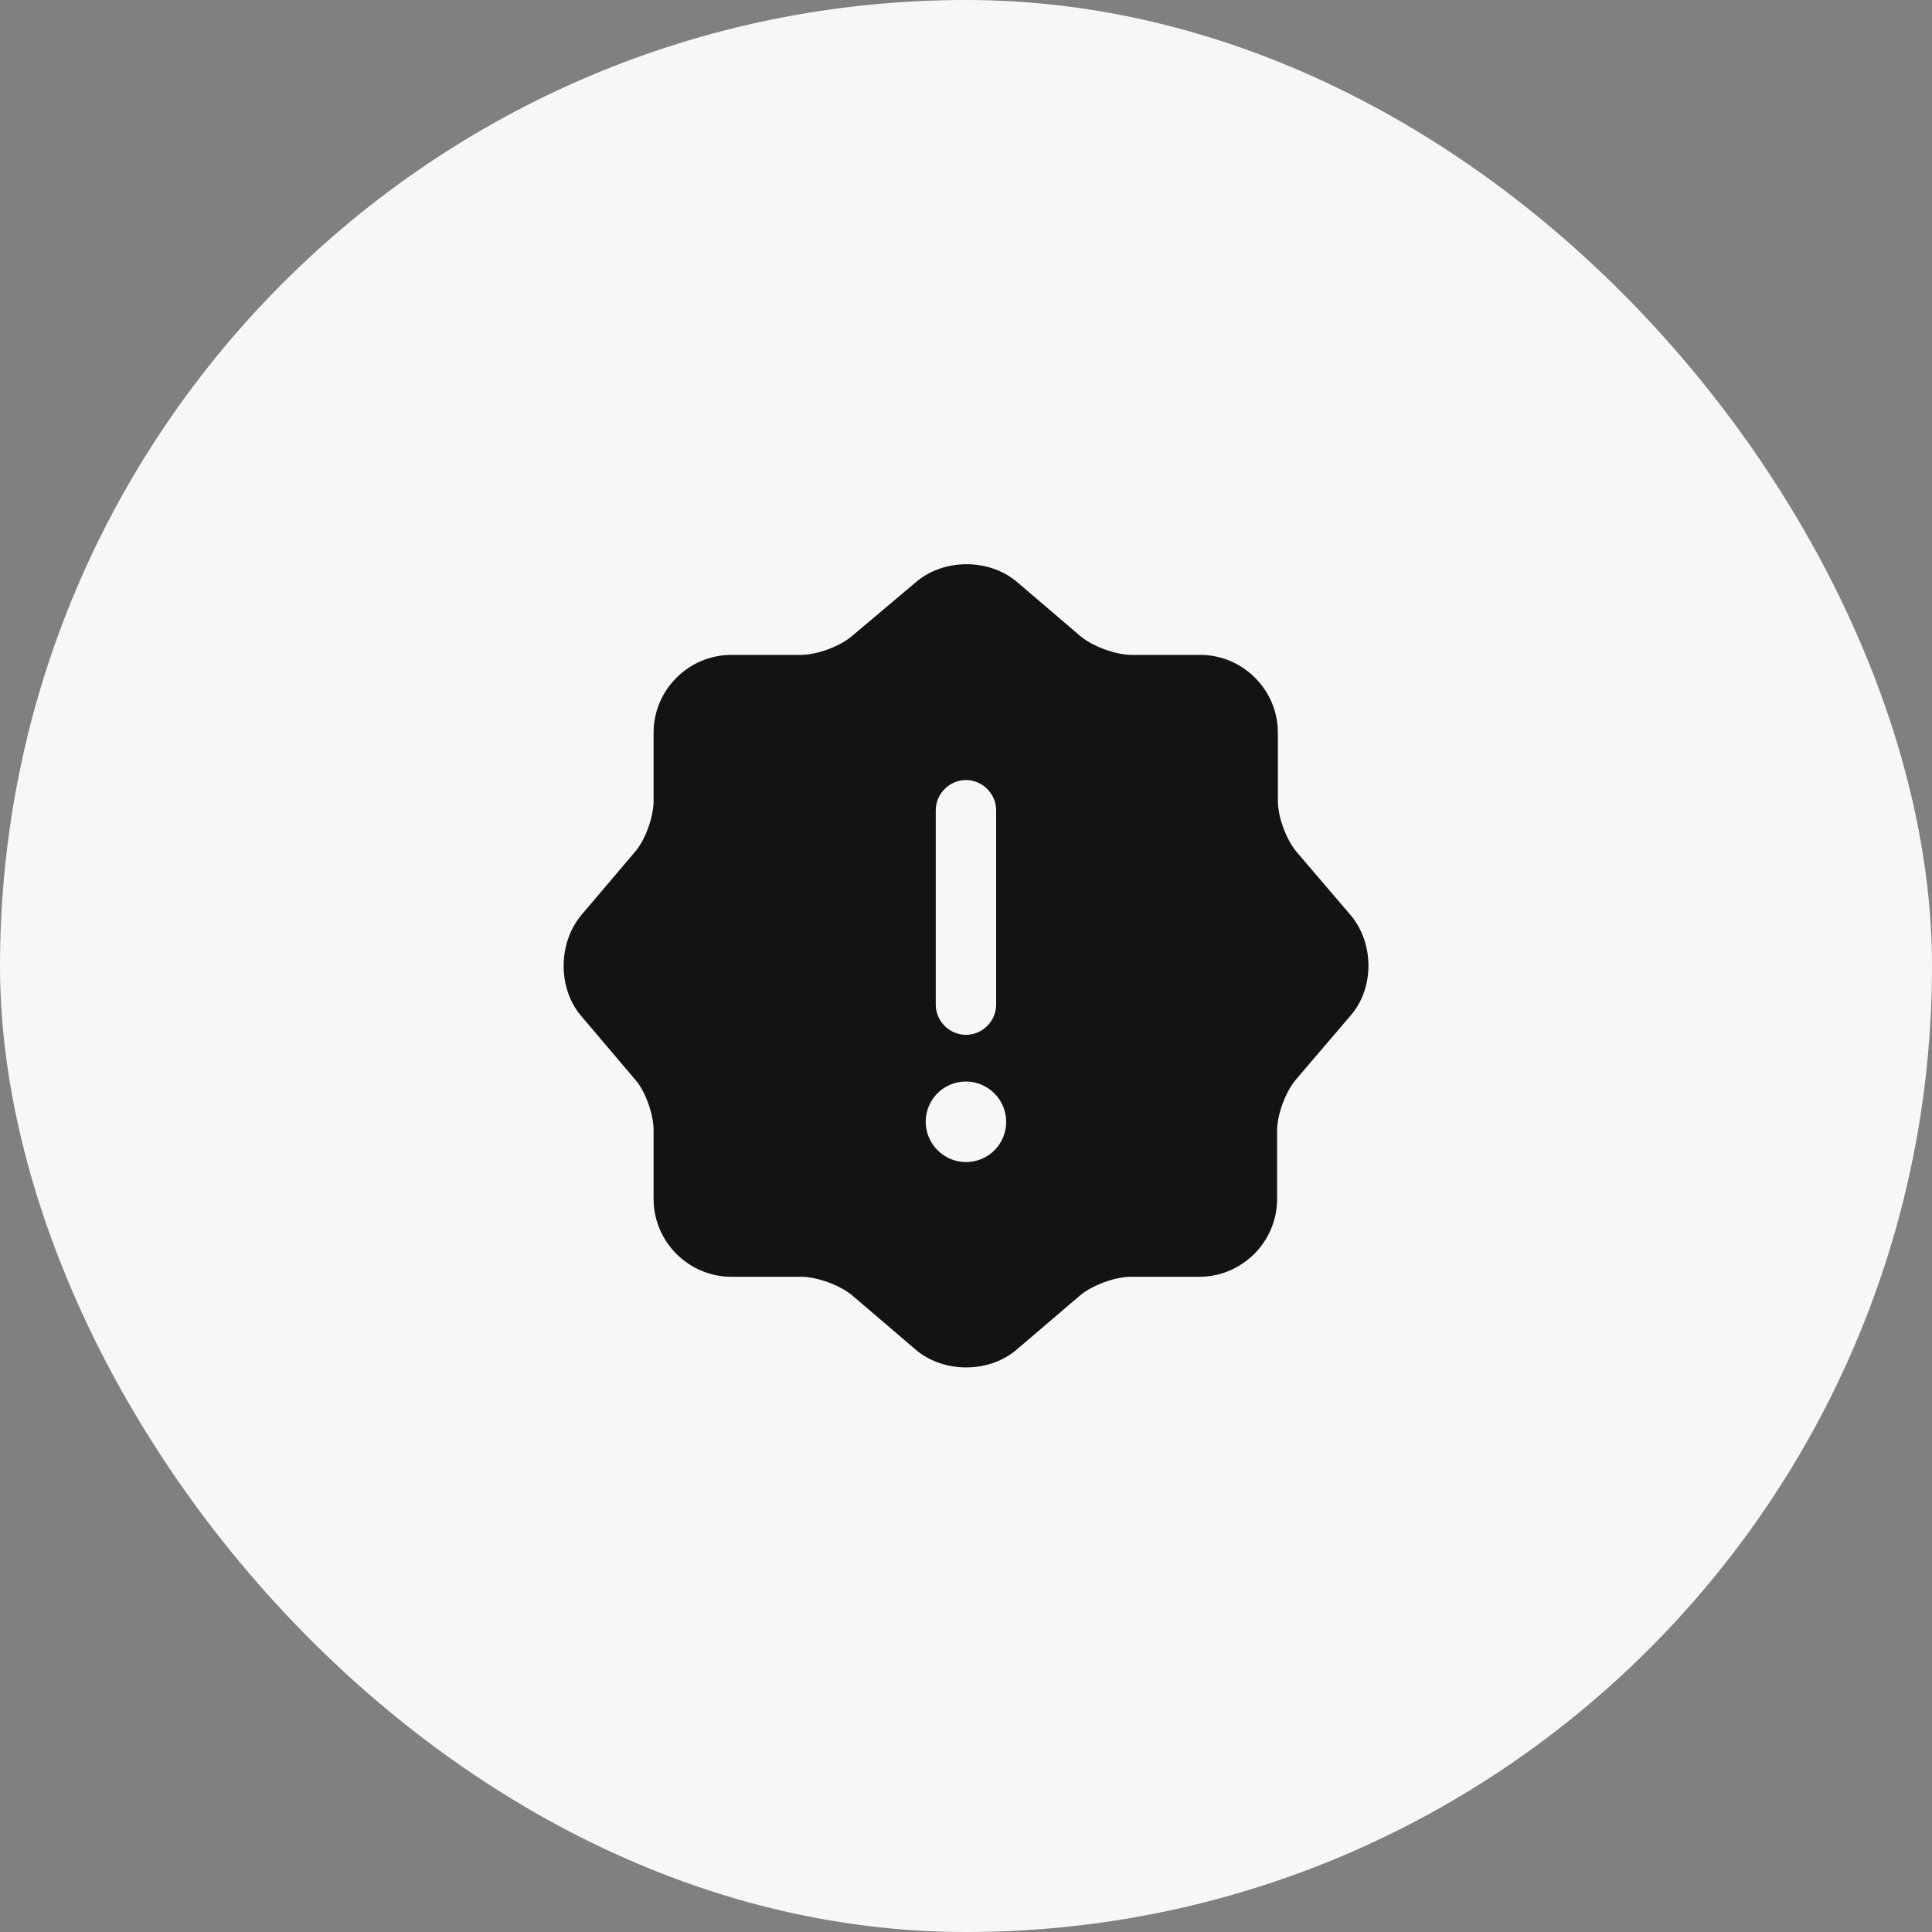 <svg width="40" height="40" viewBox="0 0 40 40" fill="none" xmlns="http://www.w3.org/2000/svg">
<rect x="0" y="0" width="40" height="40" fill="#808080" stroke="none"/>
<rect width="40" height="40" rx="20" fill="#F7F7F7"/>
<path d="M27.966 18.95L26.841 17.634C26.632 17.384 26.457 16.917 26.457 16.584V15.167C26.457 14.284 25.732 13.559 24.849 13.559H23.432C23.099 13.559 22.624 13.384 22.374 13.175L21.057 12.05C20.482 11.559 19.541 11.559 18.966 12.05L17.632 13.175C17.382 13.384 16.916 13.559 16.582 13.559H15.141C14.257 13.559 13.532 14.284 13.532 15.167V16.584C13.532 16.909 13.366 17.375 13.157 17.625L12.032 18.95C11.549 19.534 11.549 20.467 12.032 21.034L13.157 22.359C13.366 22.6 13.532 23.075 13.532 23.4V24.825C13.532 25.709 14.257 26.434 15.141 26.434H16.591C16.916 26.434 17.391 26.609 17.641 26.817L18.957 27.942C19.532 28.434 20.474 28.434 21.049 27.942L22.366 26.817C22.616 26.609 23.082 26.434 23.416 26.434H24.832C25.716 26.434 26.441 25.709 26.441 24.825V23.409C26.441 23.075 26.616 22.609 26.824 22.359L27.949 21.042C28.457 20.475 28.457 19.534 27.966 18.95ZM19.374 16.775C19.374 16.434 19.657 16.15 19.999 16.15C20.341 16.15 20.624 16.434 20.624 16.775V20.8C20.624 21.142 20.341 21.425 19.999 21.425C19.657 21.425 19.374 21.142 19.374 20.8V16.775ZM19.999 24.059C19.541 24.059 19.166 23.684 19.166 23.225C19.166 22.767 19.532 22.392 19.999 22.392C20.457 22.392 20.832 22.767 20.832 23.225C20.832 23.684 20.466 24.059 19.999 24.059Z" fill="#131313"/>
</svg>
